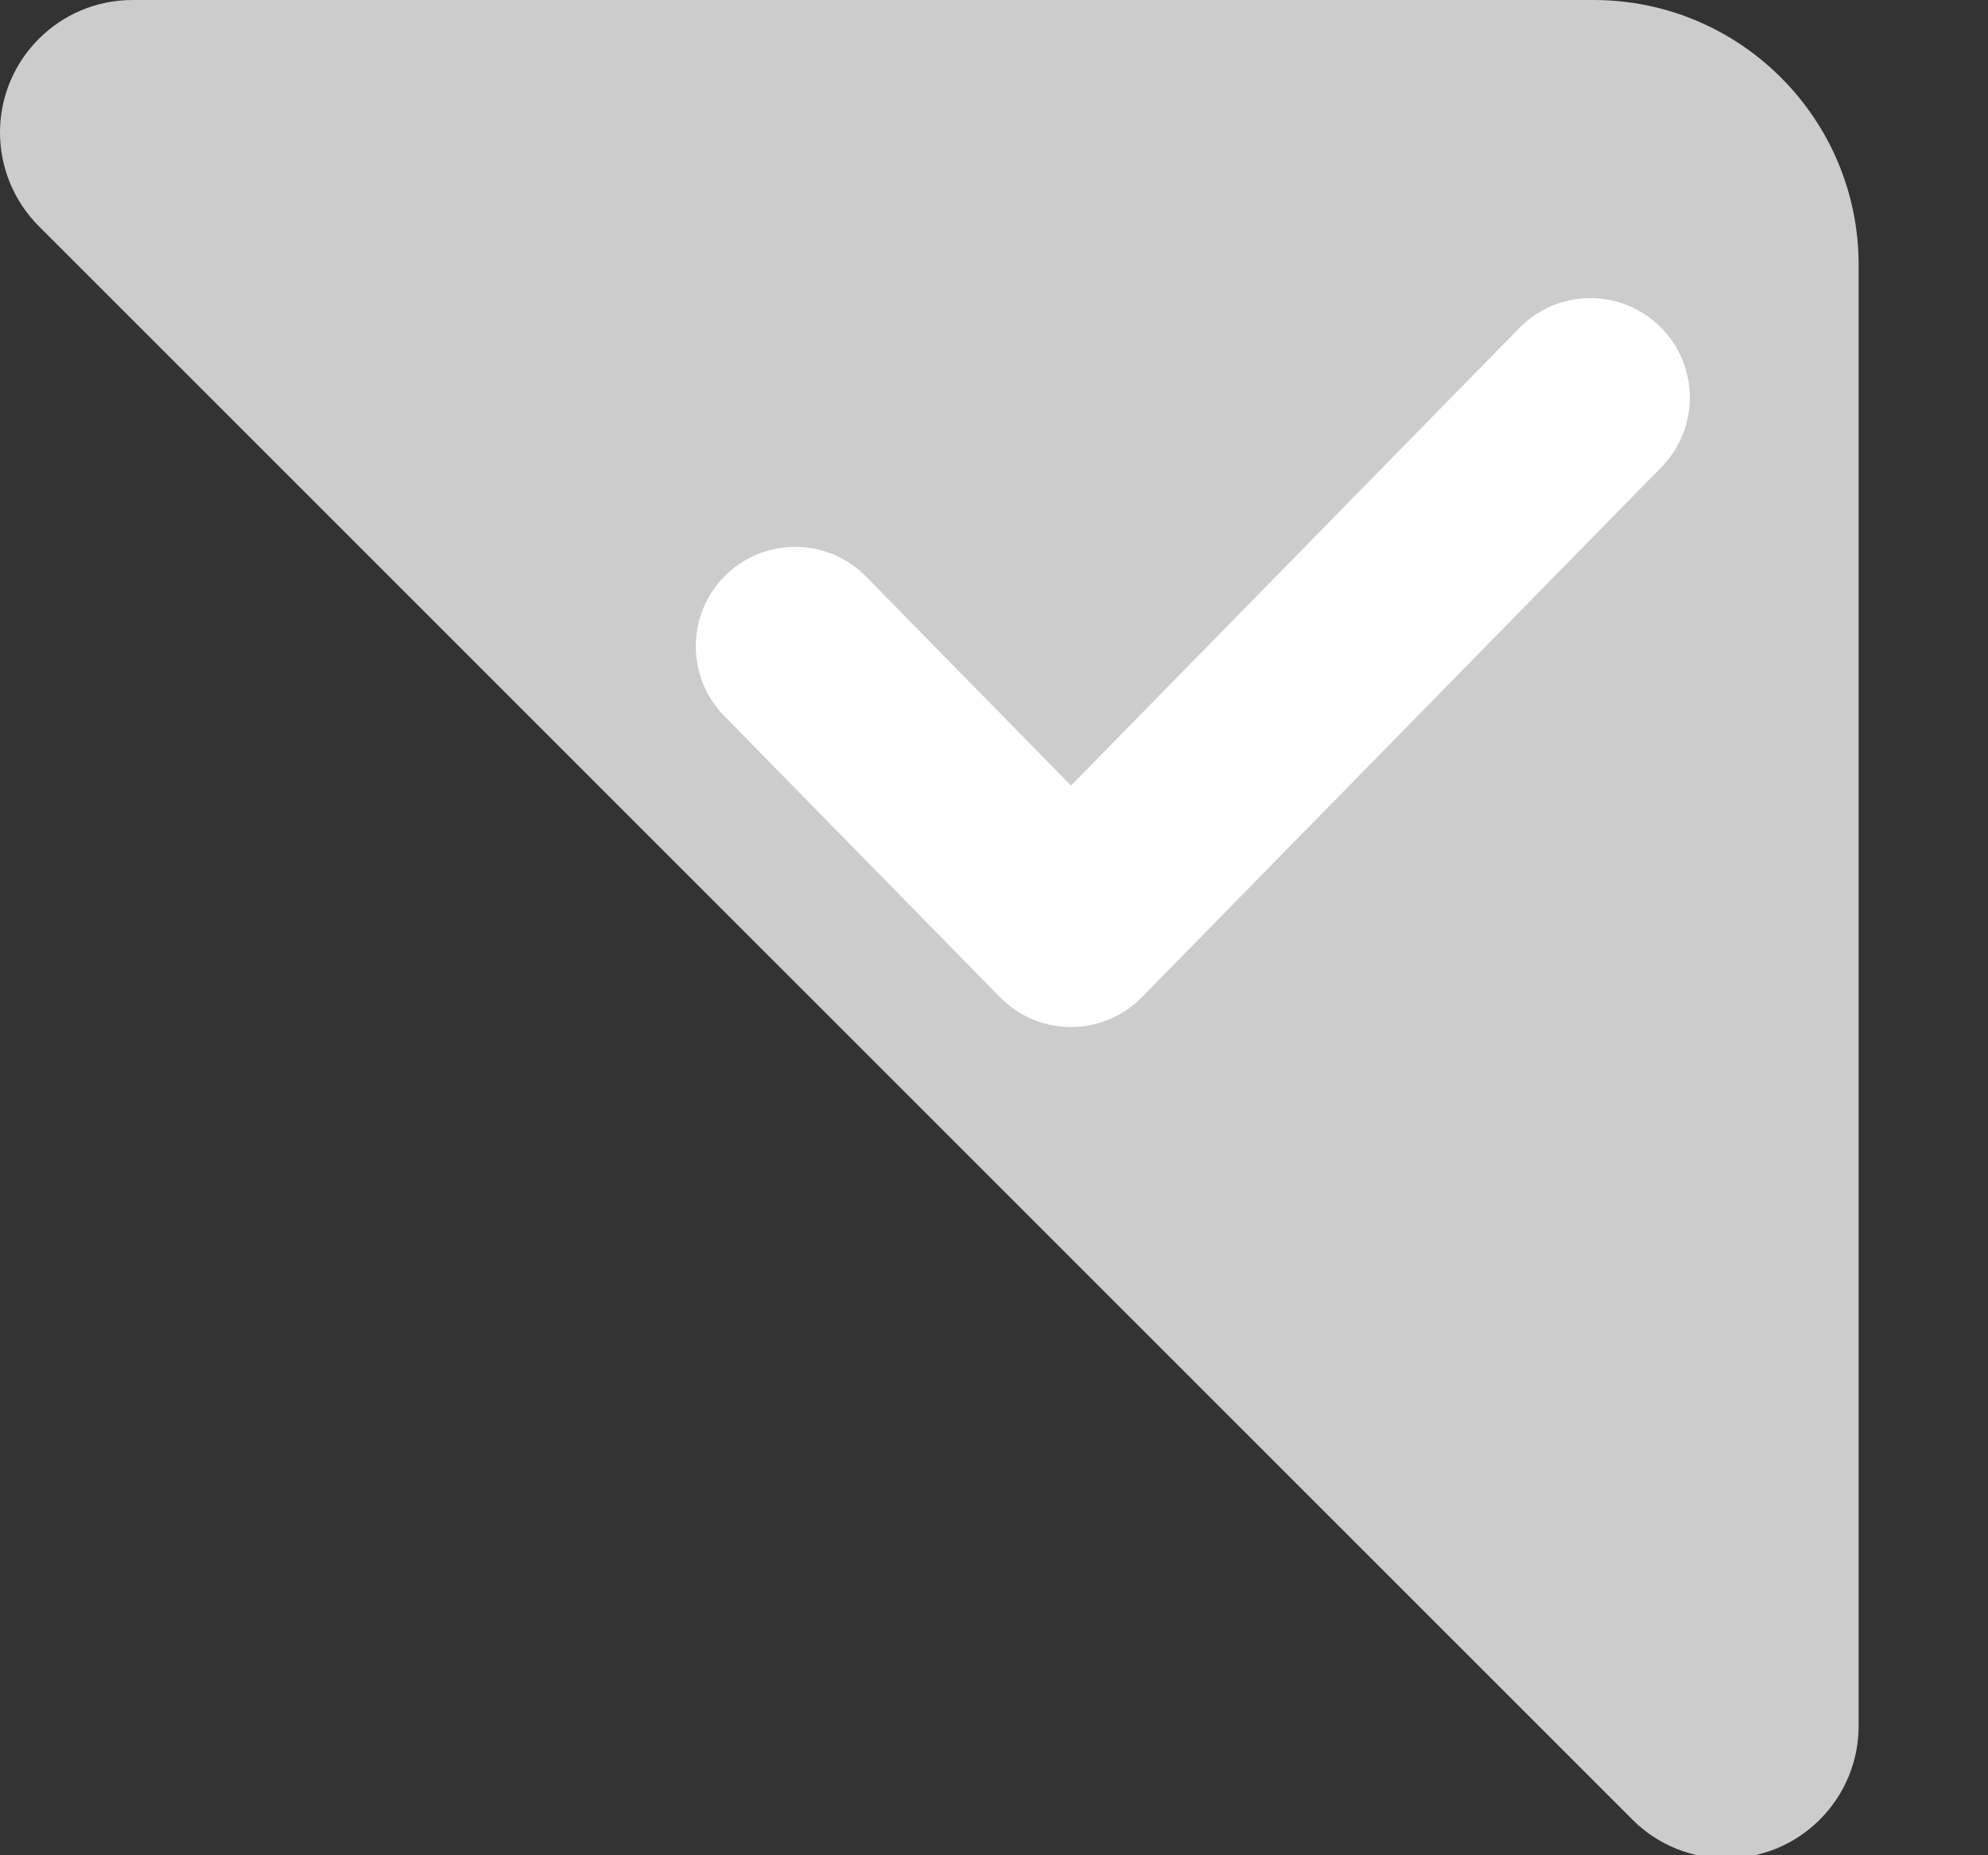 <?xml version="1.0" encoding="UTF-8"?>
<svg width="15px" height="14px" viewBox="0 0 15 14" version="1.1" xmlns="http://www.w3.org/2000/svg" xmlns:xlink="http://www.w3.org/1999/xlink">
    <rect x="0" y="0" width="15" height="14" fill="#333333" stroke="none"/>
    <!-- Generator: Sketch 46.2 (44496) - http://www.bohemiancoding.com/sketch -->
    <title>icon_角标（未激活）</title>
    <desc>Created with Sketch.</desc>
    <defs></defs>
    <g id="Page-1" stroke="none" stroke-width="1" fill="none" fill-rule="evenodd">
        <g id="开发票_企业" transform="translate(-882, -175)">
            <g id="Group-20" transform="translate(544, 131)">
                <g id="Group-4" transform="translate(225, 44)">
                    <g id="Group-19-Copy-3">
                        <g id="Group-18" transform="translate(113, 0)">
                            <g id="icon_角标（未激活）">
                                <path d="M2,0 L13.024,0 L13.024,-1.88737914e-15 C13.576,-1.9888322e-15 14.024,0.448 14.024,1 C14.024,1.265 13.918,1.52 13.731,1.707 L1.707,13.731 L1.707,13.731 C1.317,14.121 0.683,14.121 0.293,13.731 C0.105,13.543 2.50200331e-15,13.289 1.99840144e-15,13.024 L0,2 L-2.22044605e-16,2 C-3.57315355e-16,0.895 0.895,-1.91384796e-17 2,-2.22044605e-16 Z" id="Triangle-2" fill="#CCCCCC" transform="translate(7.012, 7.012) scale(-1, 1) translate(-7.012, -7.012) "></path>
                                <path d="M6.536,4.352 C6.246,4.056 5.771,4.051 5.475,4.341 C5.179,4.631 5.174,5.106 5.464,5.402 L7.545,7.525 C7.839,7.825 8.322,7.825 8.616,7.525 L12.536,3.525 C12.826,3.229 12.821,2.754 12.525,2.464 C12.229,2.174 11.754,2.179 11.464,2.475 L8.081,5.928 L6.536,4.352 Z" id="Path-3" fill="#FFFFFF" fill-rule="nonzero"></path>
                            </g>
                        </g>
                    </g>
                </g>
            </g>
        </g>
    </g>
</svg>